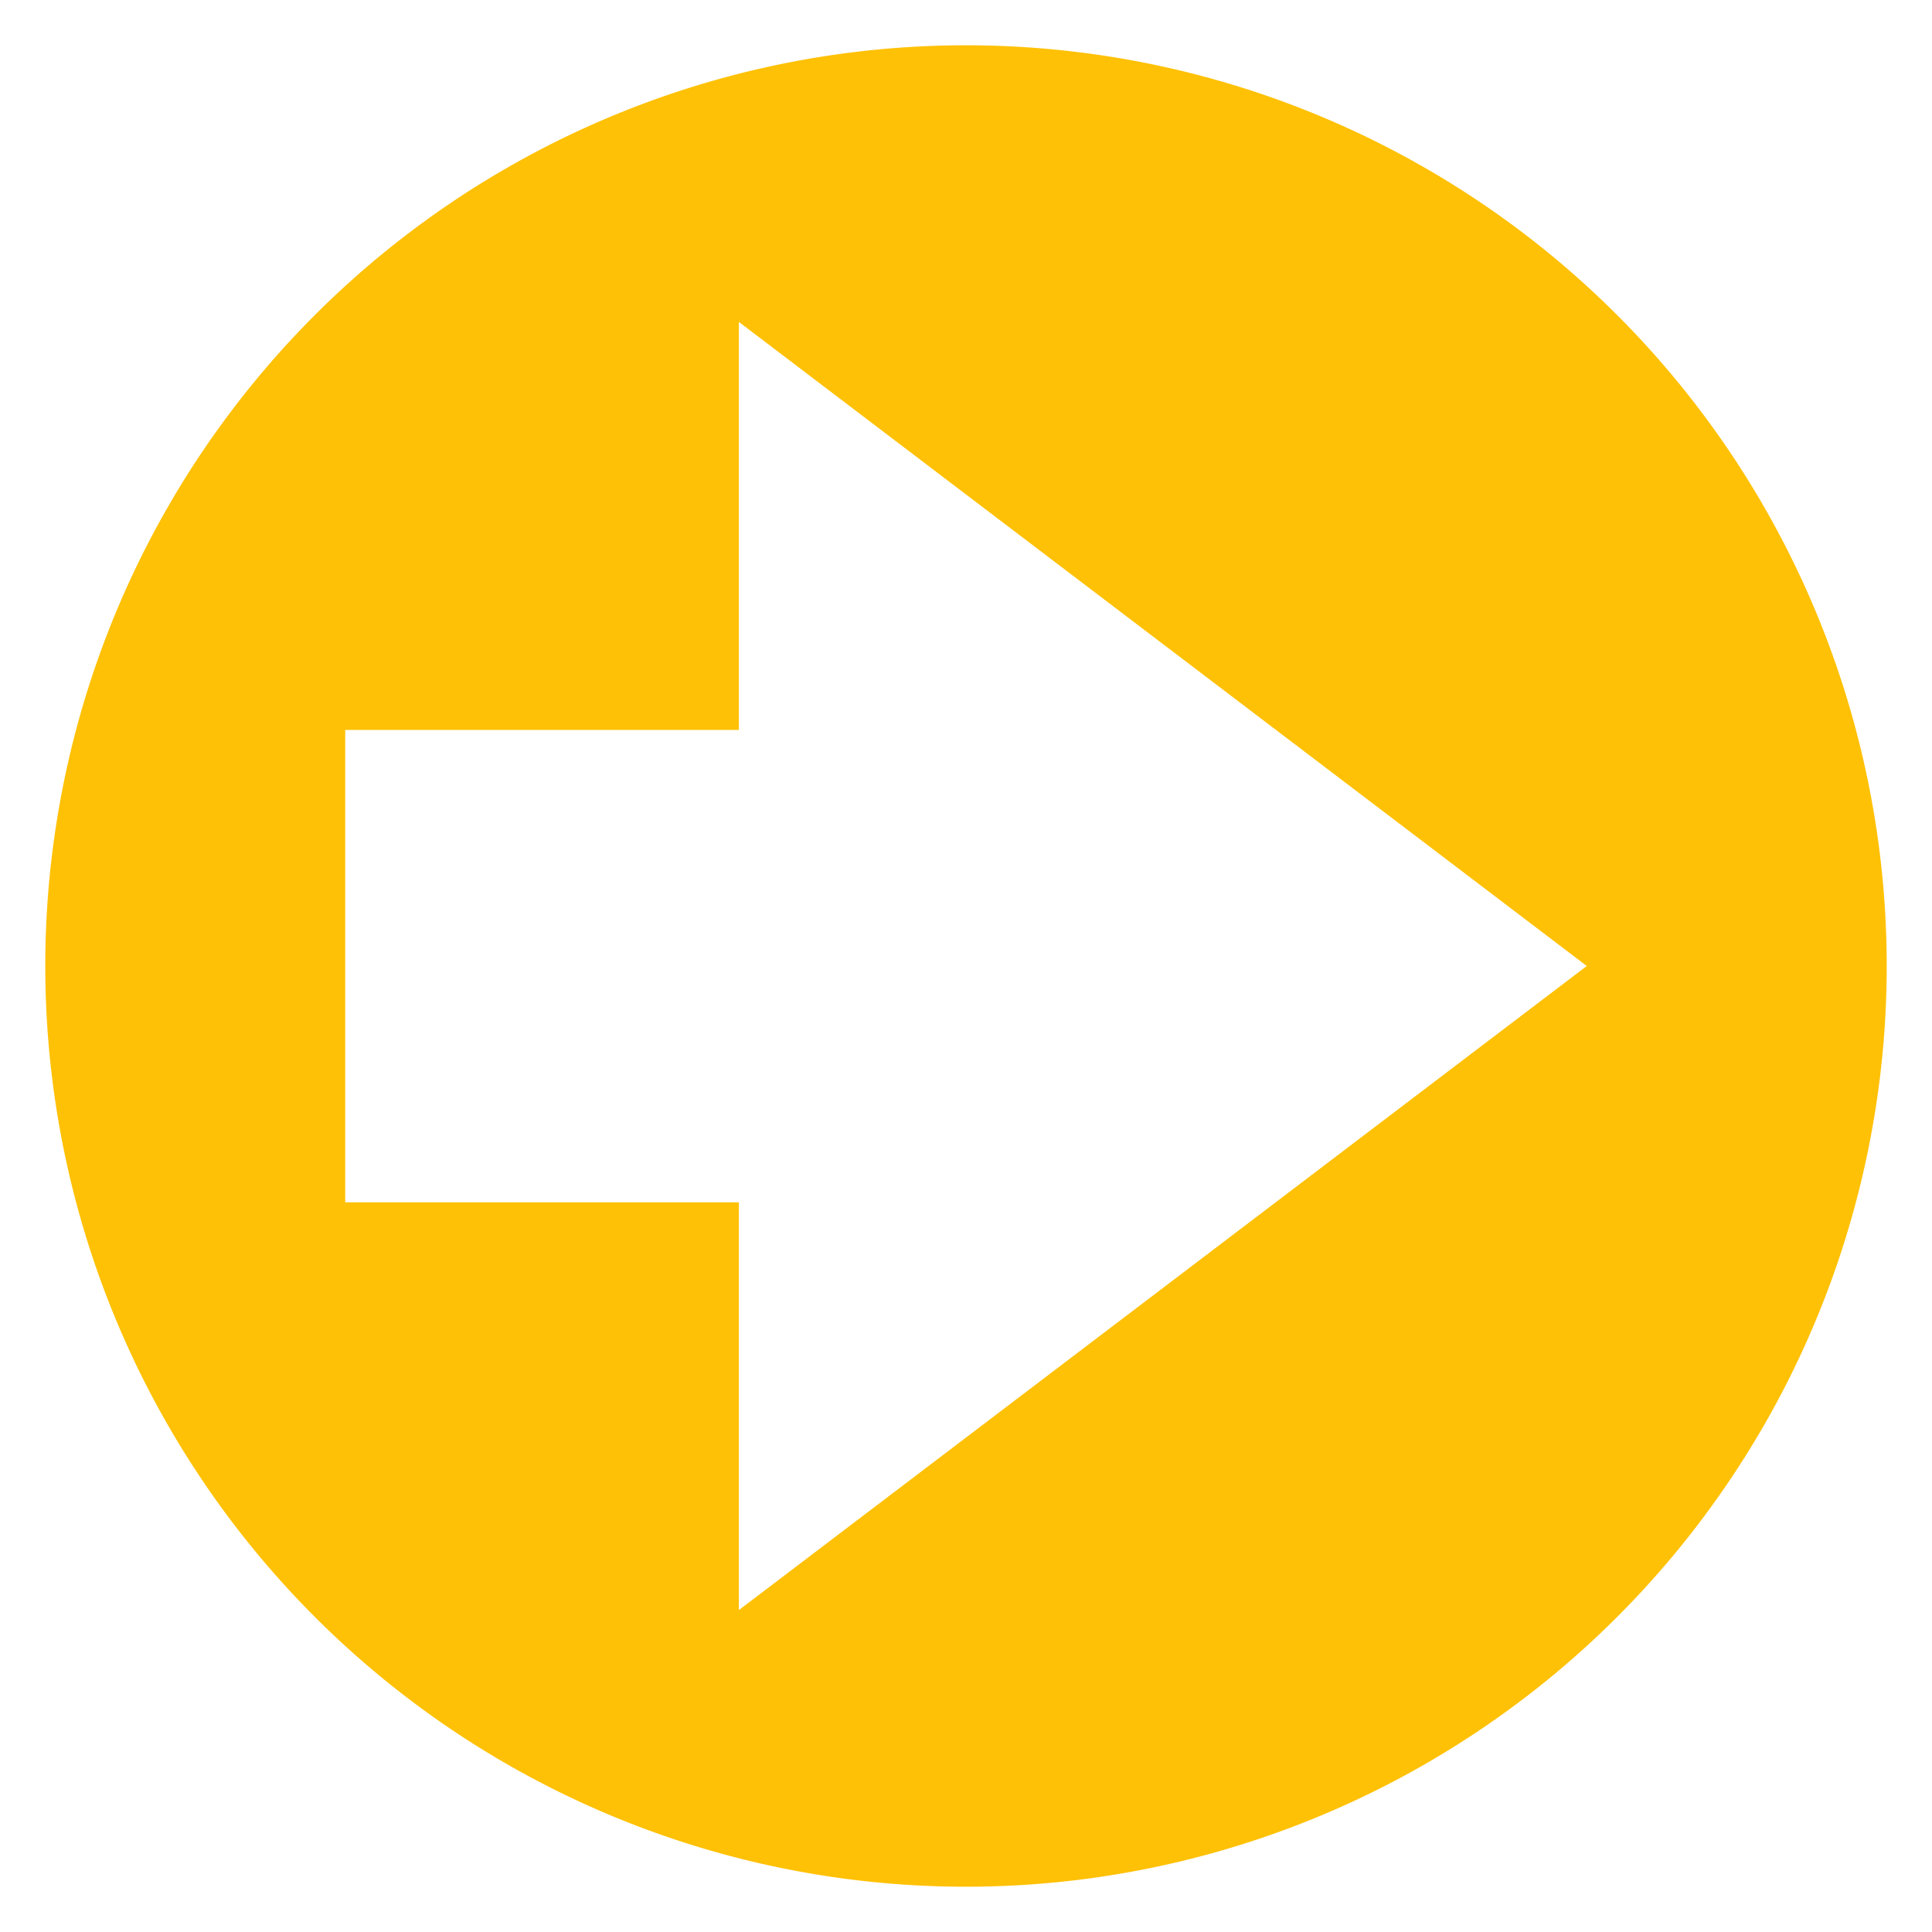 <?xml version="1.0" encoding="UTF-8" standalone="no"?>
<svg
   viewBox="0 0 16 16"
   version="1.1"
   id="svg1"
   sodipodi:docname="inst16.svg"
   inkscape:version="1.3.2 (091e20e, 2023-11-25, custom)"
   xml:space="preserve"
   xmlns:inkscape="http://www.inkscape.org/namespaces/inkscape"
   xmlns:sodipodi="http://sodipodi.sourceforge.net/DTD/sodipodi-0.dtd"
   xmlns="http://www.w3.org/2000/svg"
   xmlns:svg="http://www.w3.org/2000/svg"><defs
     id="defs1"><rect
       x="-648.567"
       y="-3677.588"
       width="698.457"
       height="762.601"
       id="rect6-5" /></defs><sodipodi:namedview
     id="namedview1"
     pagecolor="#ffffff"
     bordercolor="#000000"
     borderopacity="0.25"
     inkscape:showpageshadow="2"
     inkscape:pageopacity="0.0"
     inkscape:pagecheckerboard="0"
     inkscape:deskcolor="#d1d1d1"
     inkscape:zoom="11.313709"
     inkscape:cx="6.7617086"
     inkscape:cy="10.915961"
     inkscape:window-width="1366"
     inkscape:window-height="705"
     inkscape:window-x="-8"
     inkscape:window-y="-8"
     inkscape:window-maximized="1"
     inkscape:current-layer="svg1" /><path
     id="path1"
     style="fill:#ffc105;stroke-width:1.14"
     d="M 8 0.375 A 7.625 7.625 0 0 0 0.375 8 A 7.625 7.625 0 0 0 8 15.625 A 7.625 7.625 0 0 0 15.625 8 A 7.625 7.625 0 0 0 8 0.375 z M 6.119 2.666 L 13.141 8 L 6.119 13.334 L 6.119 9.957 L 2.859 9.957 L 2.859 6.045 L 6.119 6.045 L 6.119 2.666 z " /></svg>
